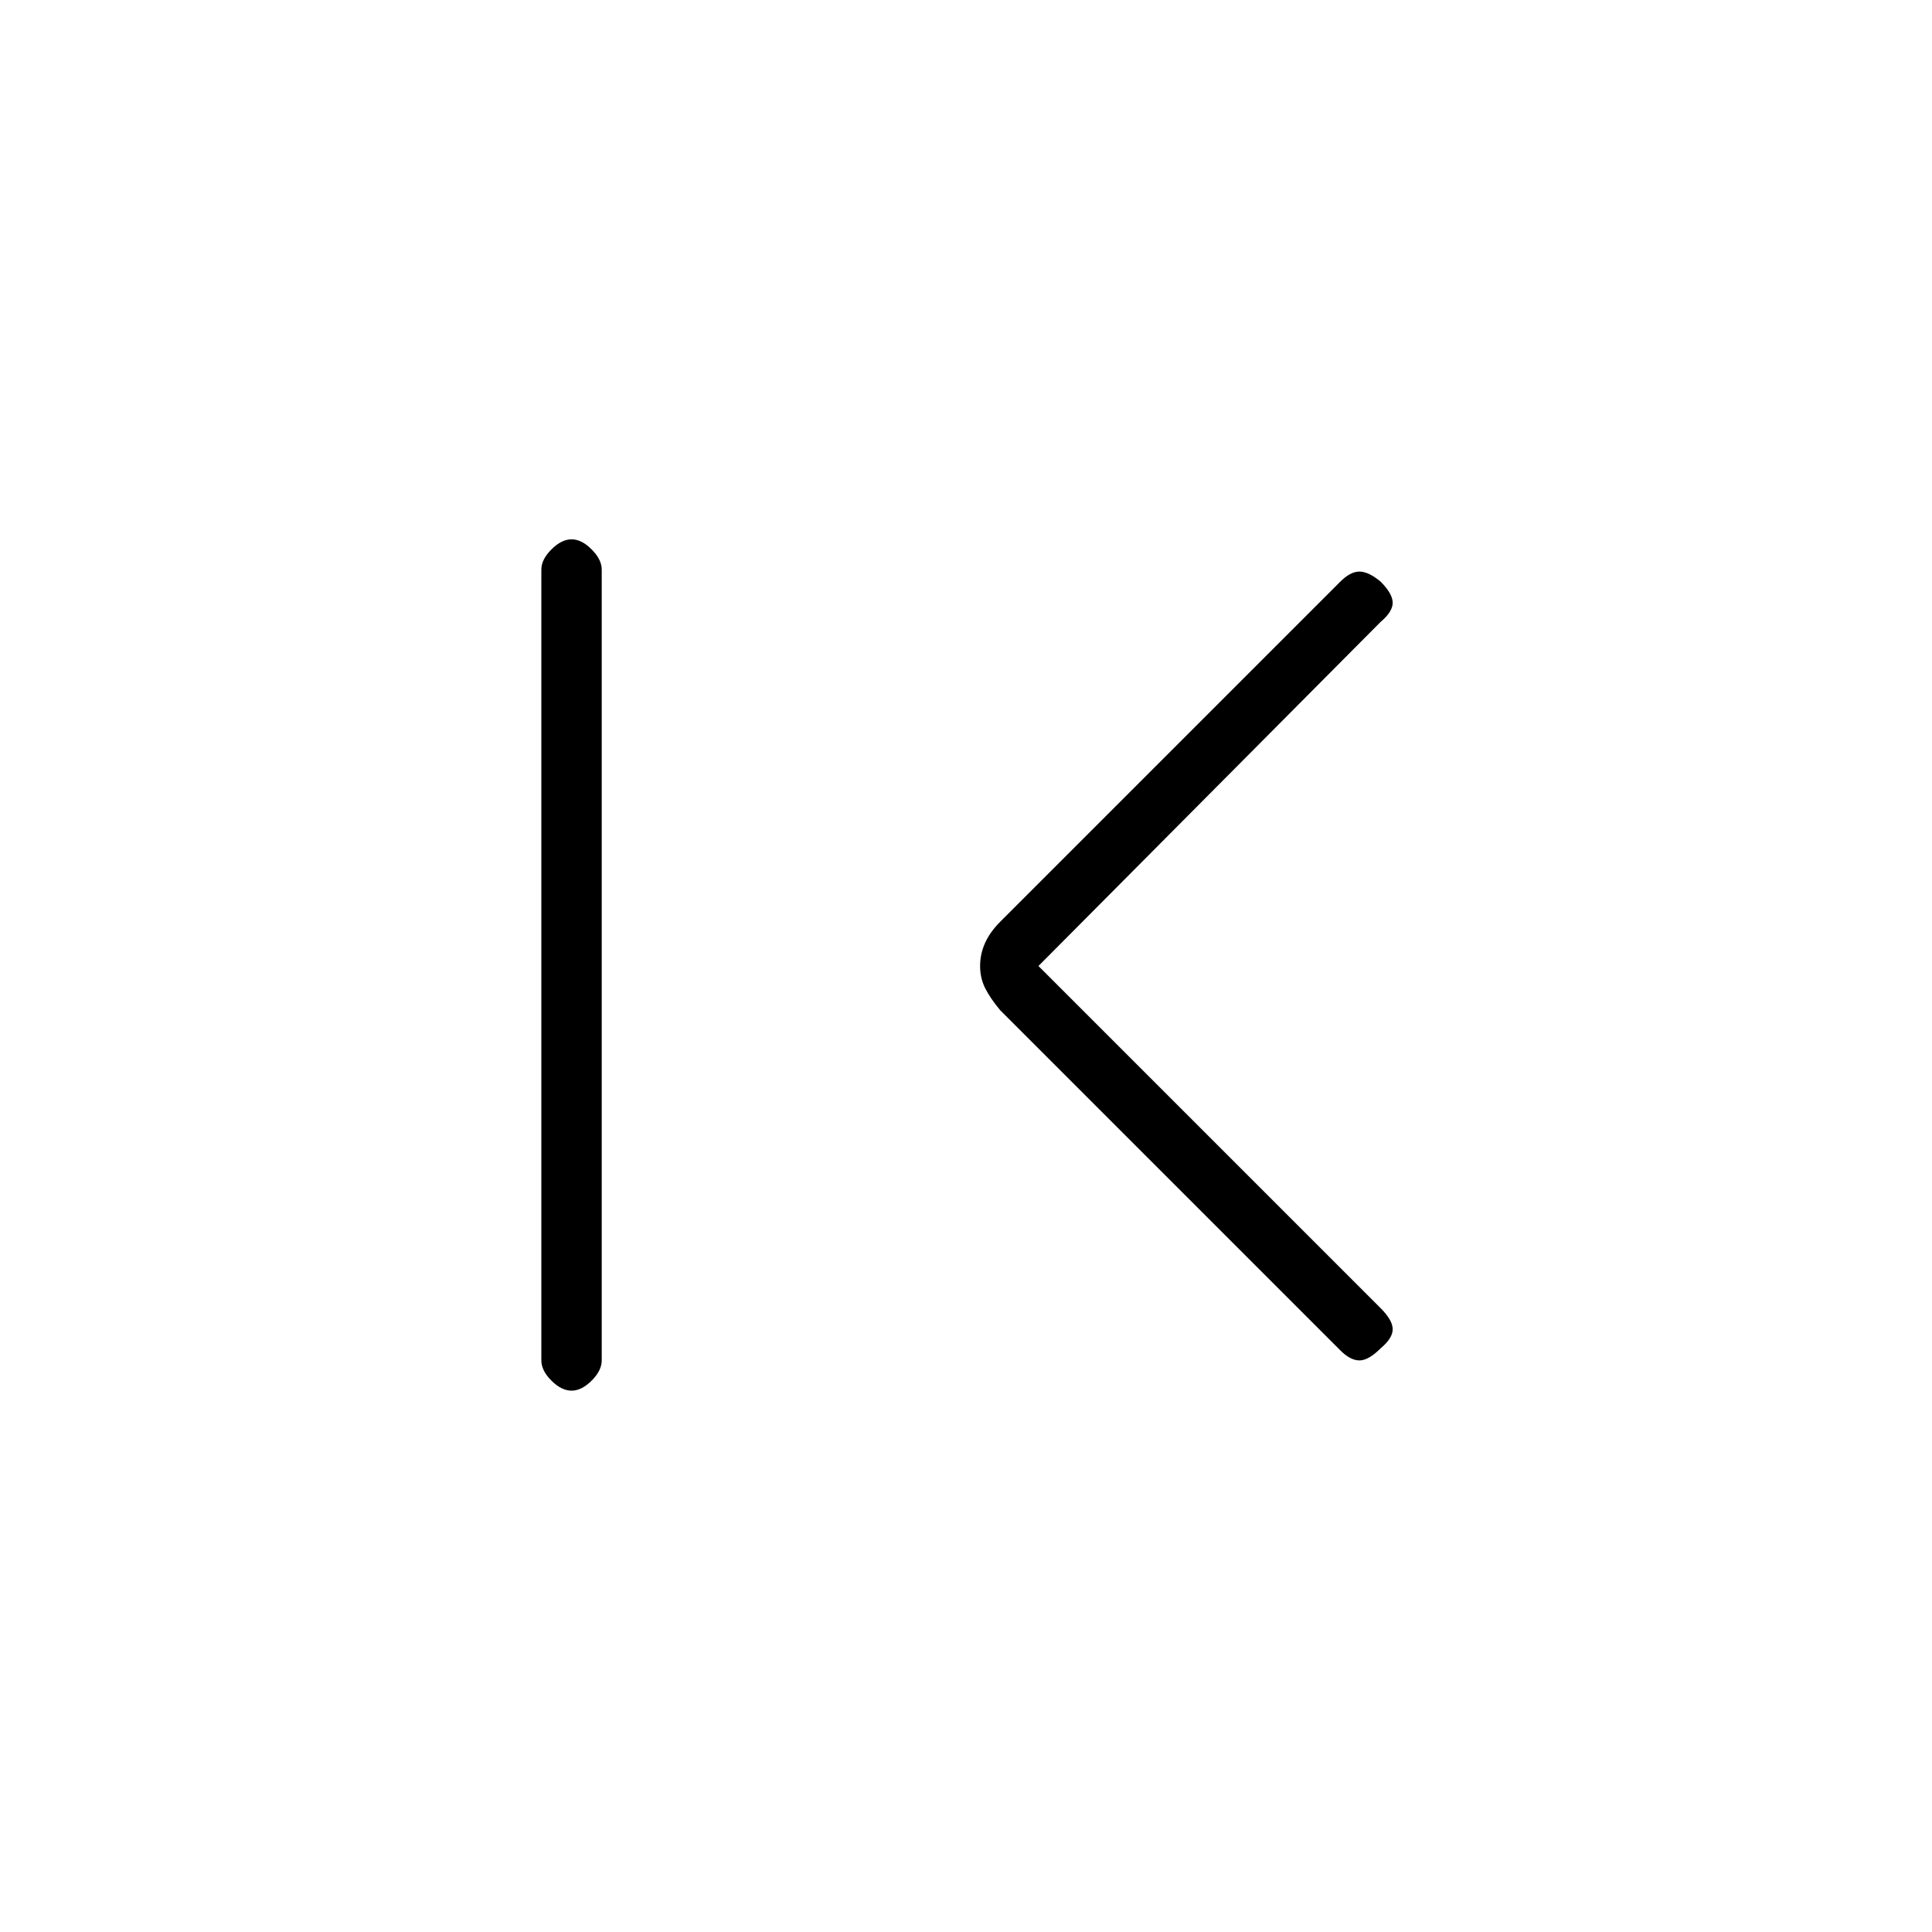 <svg xmlns="http://www.w3.org/2000/svg" height="20" width="20"><path d="m13.875 13.979-3.521-3.521q-.104-.125-.156-.229-.052-.104-.052-.229t.052-.24q.052-.114.156-.218l3.521-3.521q.104-.104.198-.104.094 0 .219.104.125.125.125.219 0 .093-.125.198L10.75 10l3.542 3.542q.125.125.125.218 0 .094-.125.198-.125.125-.219.125t-.198-.104Zm-7.958.417q-.105 0-.209-.104t-.104-.209V5.896q0-.104.104-.208.104-.105.209-.105.104 0 .208.105.104.104.104.208v8.187q0 .105-.104.209t-.208.104Z"/></svg>
